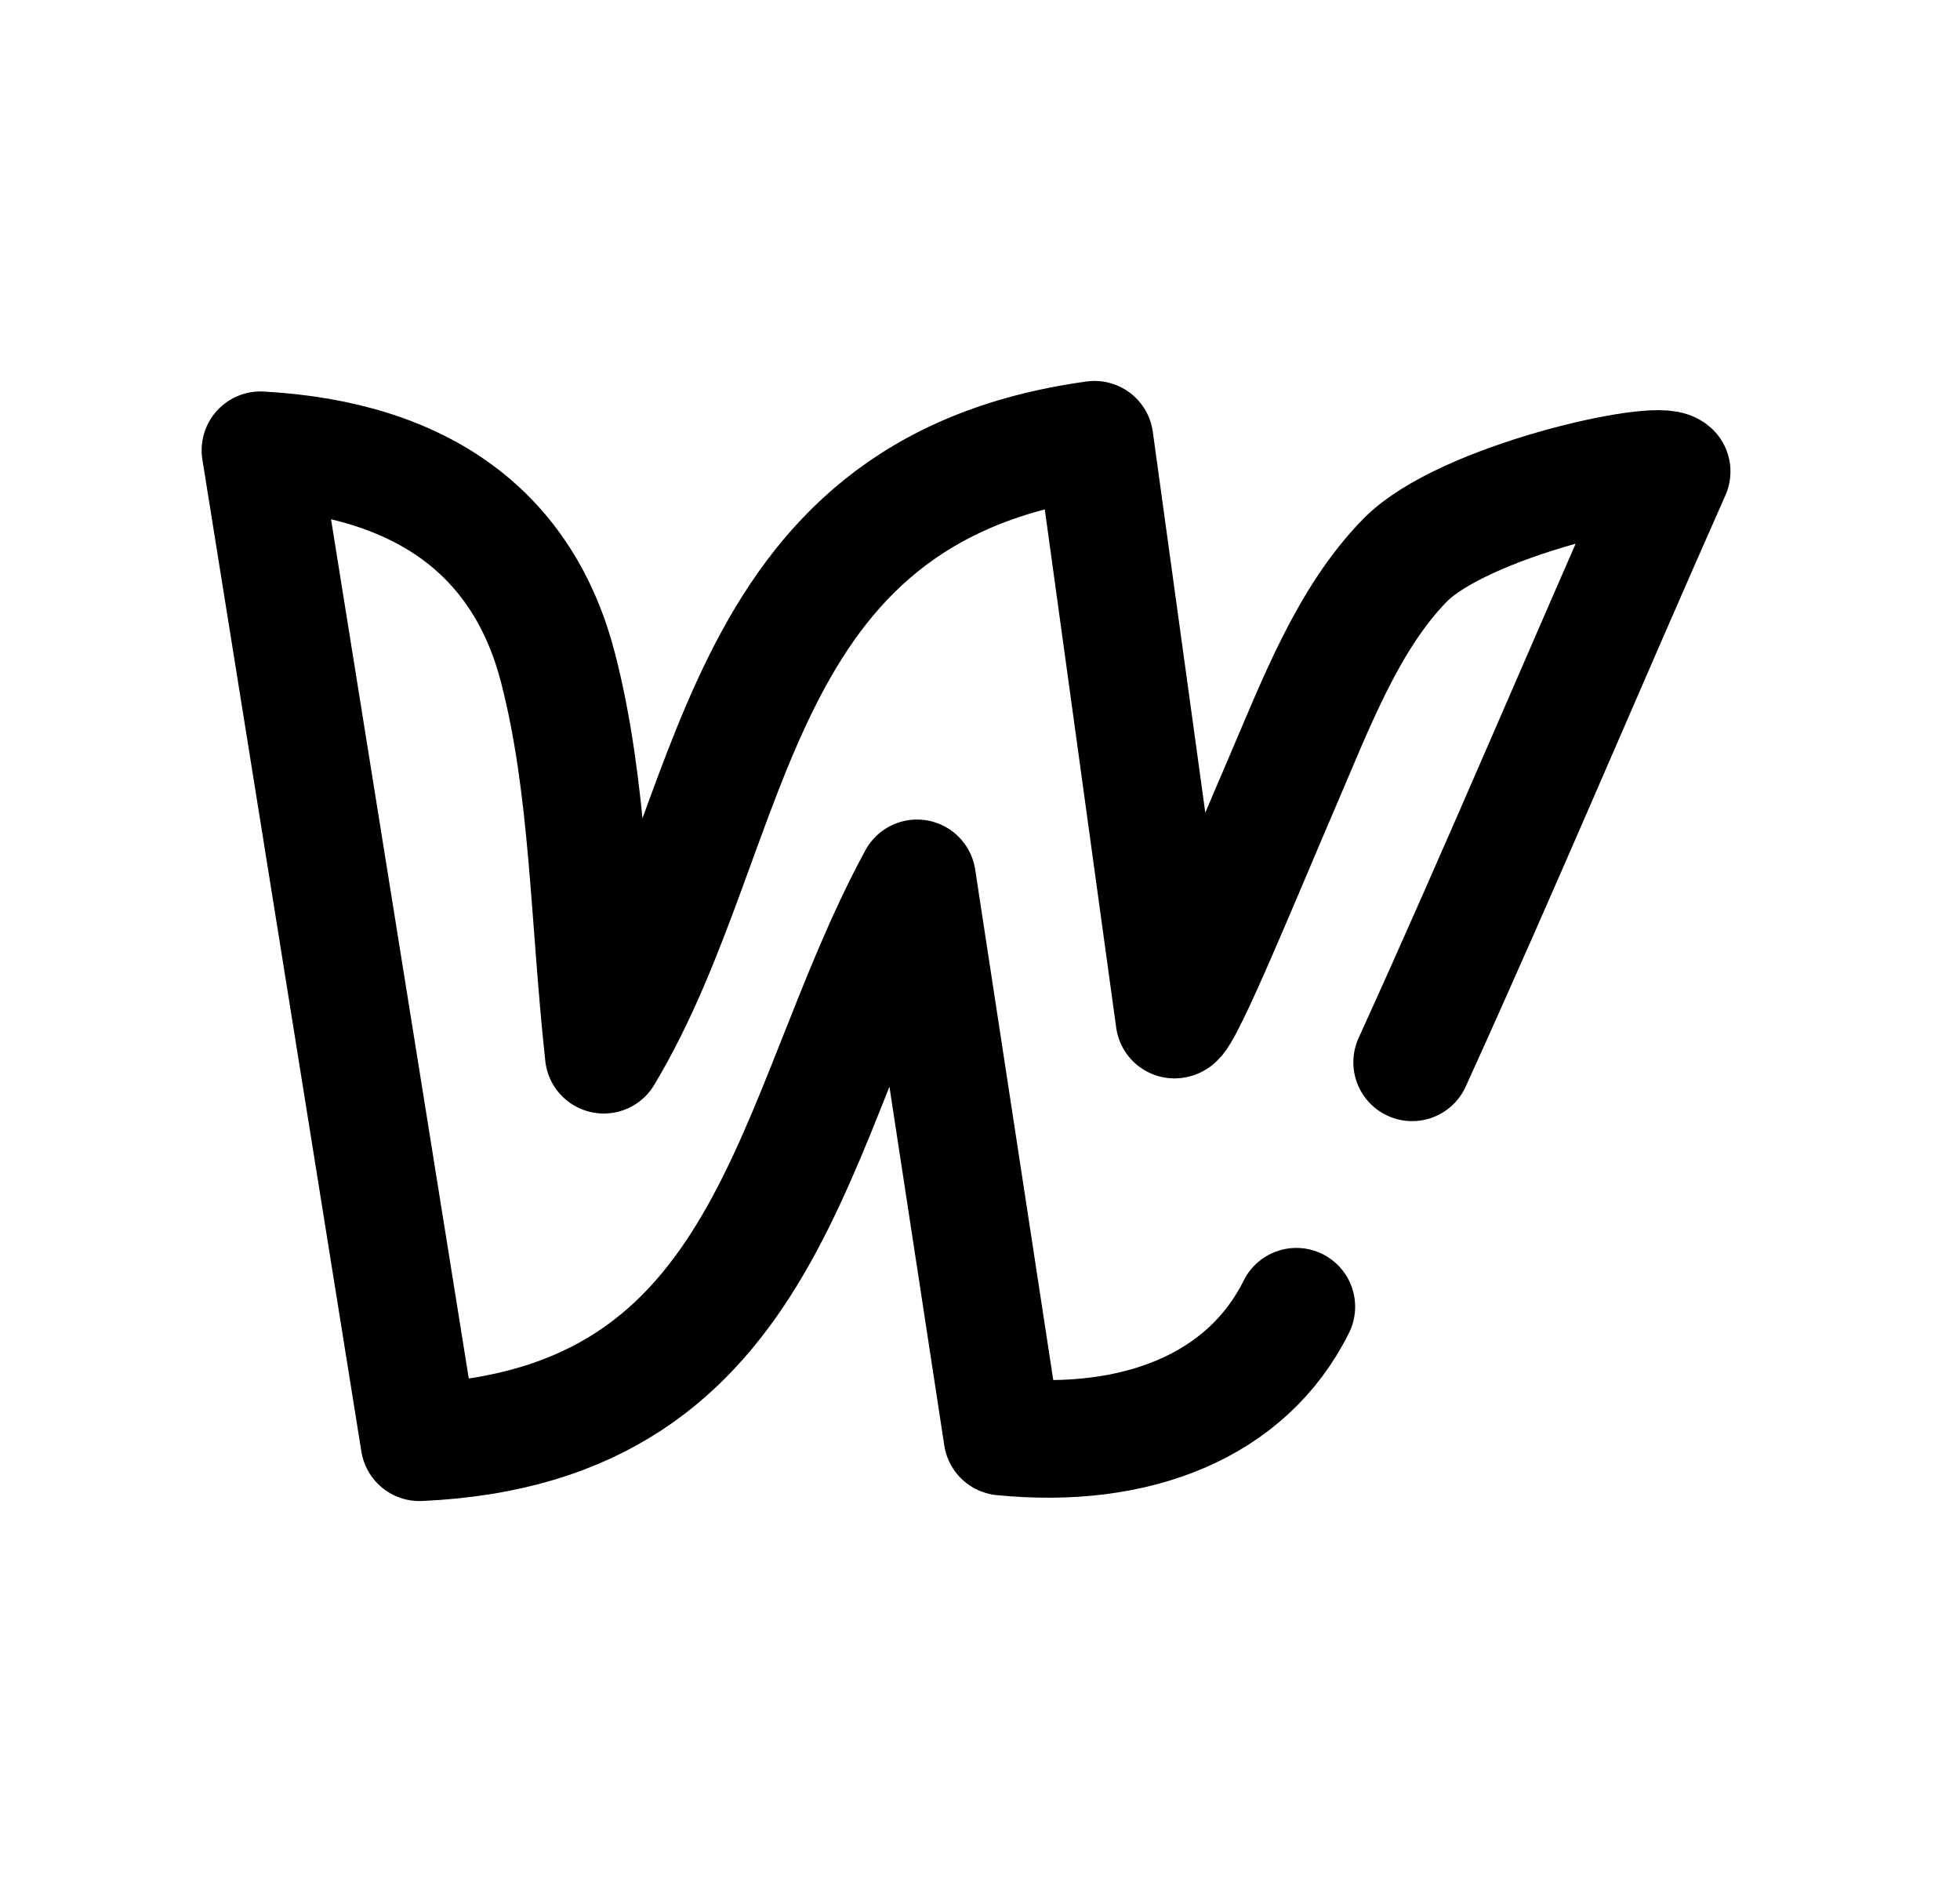<svg width="25" height="24" viewBox="0 0 25 24" fill="none" xmlns="http://www.w3.org/2000/svg">
<path d="M16.535 16.664C15.905 17.933 14.492 18.489 12.786 18.32C12.444 16.08 12.1 13.829 11.697 11.201C10.046 14.245 9.898 18.189 5.35 18.392C4.676 14.184 4.011 10.04 3.322 5.742C5.421 5.858 6.682 6.828 7.118 8.518C7.513 10.05 7.509 11.683 7.701 13.45C9.449 10.54 9.255 6.258 13.961 5.608C14.31 8.141 14.646 10.571 14.98 13.002C15.086 13.027 15.918 10.985 16.348 9.991C16.779 8.991 17.189 7.889 17.925 7.141C18.662 6.392 21.13 5.838 21.322 6.013C20.21 8.52 19.148 11.052 18.012 13.547" stroke="black" stroke-width="1.5" stroke-linecap="round" stroke-linejoin="round"/>
</svg>